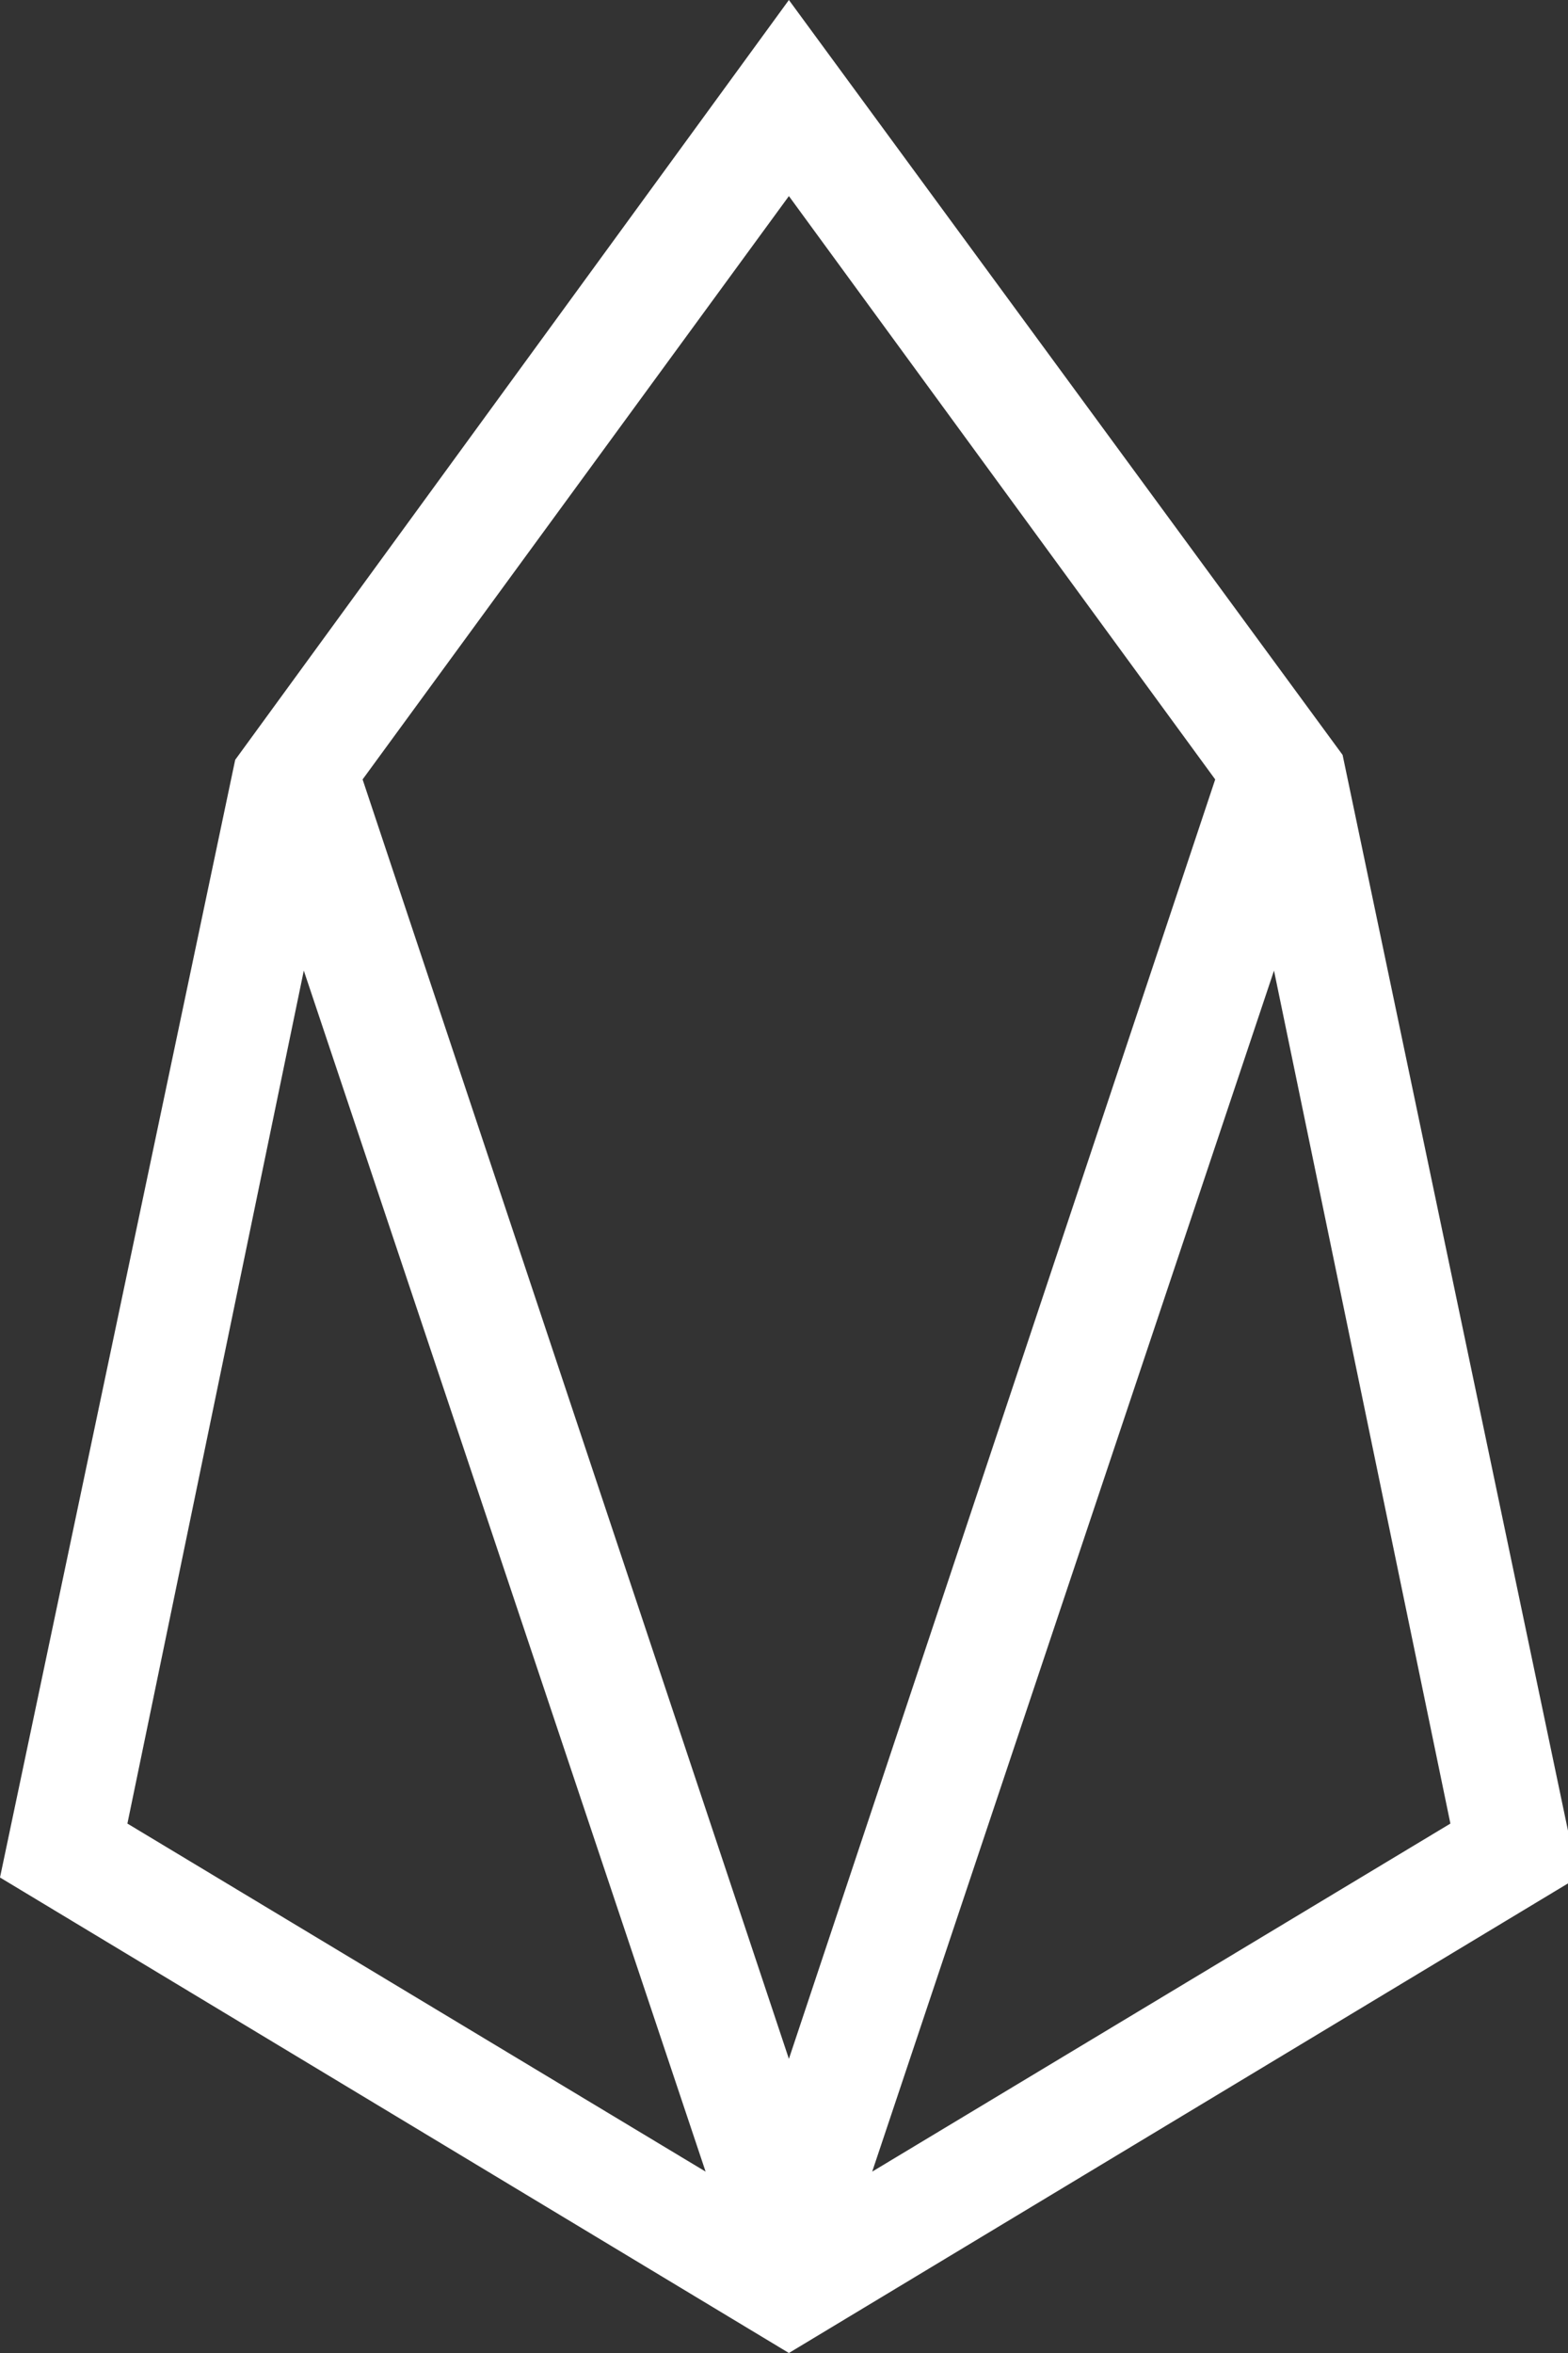 <?xml version="1.0" encoding="utf-8"?>
<!-- Generator: Adobe Illustrator 22.0.1, SVG Export Plug-In . SVG Version: 6.00 Build 0)  -->
<svg version="1.1" id="Layer_1" xmlns="http://www.w3.org/2000/svg" xmlns:xlink="http://www.w3.org/1999/xlink" x="0px" y="0px"
	 viewBox="0 0 32 48" style="enable-background:new 0 0 42 48;" xml:space="preserve" fill="#ffffff">
<rect x="0" y="0" width="32" height="48" fill="#333333" stroke="none"/>
<g>
	<path class="st0" d="M16.1,0L4.8,15.5L0,38.3L16.1,48l16.1-9.7l-4.8-22.9L16.1,0z M7.4,15.9l8.7-11.9l8.7,11.9L16.1,42L7.4,15.9z
		 M26,19.8l3.6,17.4l-11.8,7.1L26,19.8z M2.6,37.2l3.6-17.4l8.2,24.5L2.6,37.2z"/>
</g>
</svg>
